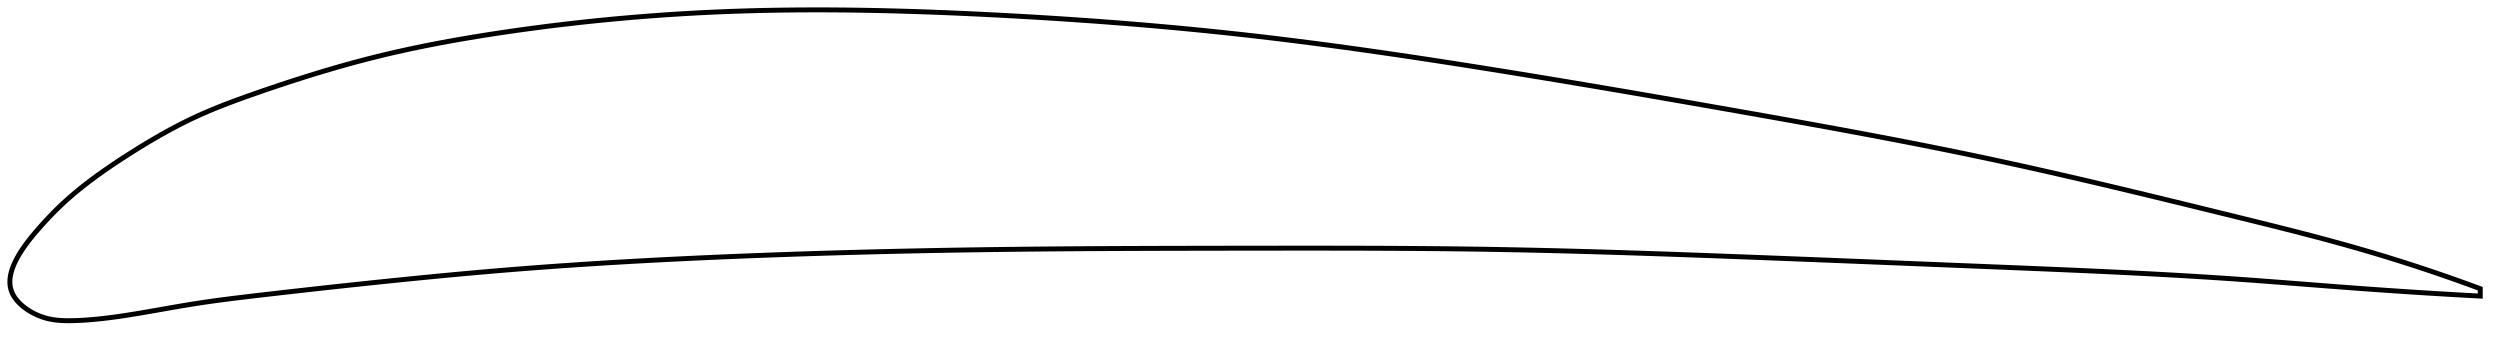 <?xml version="1.0" encoding="utf-8" ?>
<svg baseProfile="full" height="137.93" version="1.1" width="1012.834" xmlns="http://www.w3.org/2000/svg" xmlns:ev="http://www.w3.org/2001/xml-events" xmlns:xlink="http://www.w3.org/1999/xlink"><defs /><polygon fill="none" points="1004.834,116.957 1001.676,115.792 997.893,114.419 993.946,113.012 989.822,111.572 985.508,110.097 980.99,108.586 976.253,107.04 971.285,105.459 966.072,103.844 960.605,102.201 954.879,100.532 948.898,98.846 942.671,97.145 936.218,95.433 929.564,93.713 922.74,91.985 915.78,90.251 908.716,88.51 901.58,86.757 894.397,84.996 887.187,83.231 879.97,81.472 872.76,79.723 865.572,77.99 858.415,76.279 851.296,74.592 844.219,72.933 837.186,71.304 830.195,69.706 823.242,68.141 816.323,66.609 809.43,65.11 802.553,63.643 795.682,62.208 788.808,60.8 781.921,59.416 775.014,58.052 768.081,56.707 761.115,55.375 754.113,54.057 747.071,52.748 739.986,51.447 732.857,50.152 725.684,48.861 718.469,47.573 711.215,46.286 703.926,45 696.609,43.712 689.27,42.426 681.917,41.143 674.554,39.864 667.189,38.592 659.826,37.328 652.47,36.073 645.127,34.829 637.8,33.598 630.493,32.38 623.208,31.177 615.949,29.99 608.718,28.819 601.516,27.665 594.346,26.529 587.206,25.414 580.098,24.32 573.021,23.249 565.973,22.202 558.954,21.181 551.961,20.185 544.992,19.218 538.043,18.278 531.111,17.368 524.193,16.487 517.284,15.637 510.379,14.819 503.474,14.034 496.562,13.282 489.639,12.561 482.701,11.872 475.744,11.213 468.766,10.584 461.766,9.983 454.744,9.411 447.7,8.867 440.636,8.35 433.557,7.86 426.465,7.397 419.366,6.961 412.267,6.55 405.176,6.165 398.102,5.806 391.052,5.474 384.035,5.17 377.056,4.898 370.119,4.66 363.225,4.455 356.377,4.287 349.572,4.156 342.809,4.064 336.086,4.011 329.399,4.0 322.742,4.031 316.11,4.106 309.498,4.226 302.896,4.393 296.297,4.61 289.692,4.877 283.071,5.197 276.426,5.57 269.754,5.998 263.052,6.482 256.322,7.021 249.568,7.618 242.8,8.271 236.029,8.98 229.27,9.743 222.541,10.558 215.865,11.422 209.262,12.33 202.757,13.278 196.37,14.261 190.116,15.28 183.994,16.339 177.993,17.44 172.096,18.59 166.279,19.797 160.512,21.068 154.761,22.417 148.982,23.859 143.132,25.405 137.182,27.063 131.122,28.835 124.974,30.713 118.791,32.678 112.663,34.695 106.702,36.717 101.016,38.698 95.678,40.622 90.689,42.507 86,44.386 81.543,46.296 77.249,48.276 73.043,50.359 68.871,52.56 64.707,54.879 60.559,57.299 56.468,59.78 52.5,62.264 48.731,64.693 45.213,67.034 41.96,69.277 38.961,71.422 36.195,73.478 33.639,75.456 31.272,77.365 29.073,79.216 27.021,81.022 25.09,82.797 23.269,84.542 21.555,86.251 19.946,87.914 18.437,89.523 17.023,91.071 15.702,92.555 14.477,93.971 13.349,95.317 12.312,96.598 11.36,97.821 10.487,98.989 9.687,100.109 8.954,101.185 8.283,102.222 7.671,103.222 7.114,104.19 6.609,105.128 6.153,106.039 5.745,106.925 5.382,107.788 5.063,108.63 4.787,109.451 4.554,110.255 4.361,111.041 4.21,111.812 4.099,112.568 4.029,113.311 4.0,114.04 4.012,114.758 4.067,115.465 4.164,116.161 4.305,116.848 4.493,117.526 4.728,118.196 5.013,118.859 5.348,119.515 5.733,120.164 6.168,120.807 6.651,121.443 7.184,122.072 7.766,122.695 8.399,123.309 9.083,123.915 9.819,124.511 10.608,125.095 11.451,125.667 12.351,126.223 13.308,126.76 14.324,127.275 15.399,127.761 16.534,128.213 17.728,128.622 18.981,128.979 20.298,129.282 21.685,129.528 23.151,129.716 24.704,129.845 26.354,129.915 28.111,129.93 29.991,129.896 32.007,129.822 34.176,129.705 36.517,129.538 39.05,129.314 41.793,129.025 44.766,128.663 47.981,128.225 51.45,127.705 55.175,127.106 59.154,126.433 63.387,125.695 67.867,124.906 72.586,124.085 77.543,123.258 82.757,122.453 88.271,121.677 94.128,120.919 100.362,120.163 106.972,119.39 113.903,118.592 121.066,117.78 128.36,116.965 135.692,116.16 142.993,115.371 150.224,114.605 157.38,113.86 164.476,113.137 171.53,112.435 178.558,111.754 185.574,111.095 192.587,110.459 199.604,109.848 206.63,109.263 213.668,108.705 220.72,108.174 227.787,107.667 234.869,107.186 241.968,106.728 249.085,106.292 256.218,105.879 263.369,105.486 270.537,105.114 277.722,104.76 284.922,104.426 292.136,104.109 299.363,103.808 306.601,103.524 313.847,103.254 321.1,103 328.359,102.76 335.621,102.535 342.885,102.324 350.153,102.127 357.422,101.944 364.693,101.775 371.968,101.619 379.246,101.477 386.528,101.347 393.817,101.229 401.115,101.124 408.423,101.031 415.745,100.949 423.082,100.878 430.436,100.816 437.809,100.764 445.2,100.72 452.61,100.683 460.037,100.653 467.481,100.628 474.939,100.608 482.408,100.592 489.885,100.578 497.366,100.567 504.845,100.557 512.317,100.548 519.776,100.54 527.219,100.536 534.641,100.536 542.04,100.542 549.415,100.556 556.764,100.579 564.088,100.611 571.387,100.655 578.663,100.711 585.918,100.782 593.156,100.867 600.379,100.969 607.592,101.088 614.801,101.226 622.009,101.38 629.22,101.551 636.44,101.736 643.671,101.936 650.916,102.149 658.179,102.374 665.462,102.61 672.766,102.857 680.095,103.112 687.448,103.376 694.828,103.648 702.234,103.925 709.667,104.207 717.126,104.493 724.607,104.784 732.075,105.076 739.523,105.37 746.954,105.666 754.372,105.963 761.783,106.26 769.191,106.559 776.604,106.859 784.027,107.16 791.469,107.461 798.937,107.763 806.408,108.065 813.834,108.366 821.207,108.666 828.524,108.969 835.783,109.276 842.982,109.589 850.126,109.912 857.219,110.245 864.265,110.591 871.273,110.952 878.251,111.33 885.209,111.728 892.159,112.149 899.114,112.595 906.089,113.069 913.099,113.572 920.151,114.1 927.23,114.644 934.3,115.194 941.306,115.74 948.182,116.269 954.854,116.77 961.259,117.235 967.354,117.662 973.119,118.052 978.558,118.408 983.682,118.732 988.511,119.028 993.069,119.298 997.378,119.546 1001.461,119.774 1004.834,119.957" stroke="black" stroke-width="2.0" /></svg>